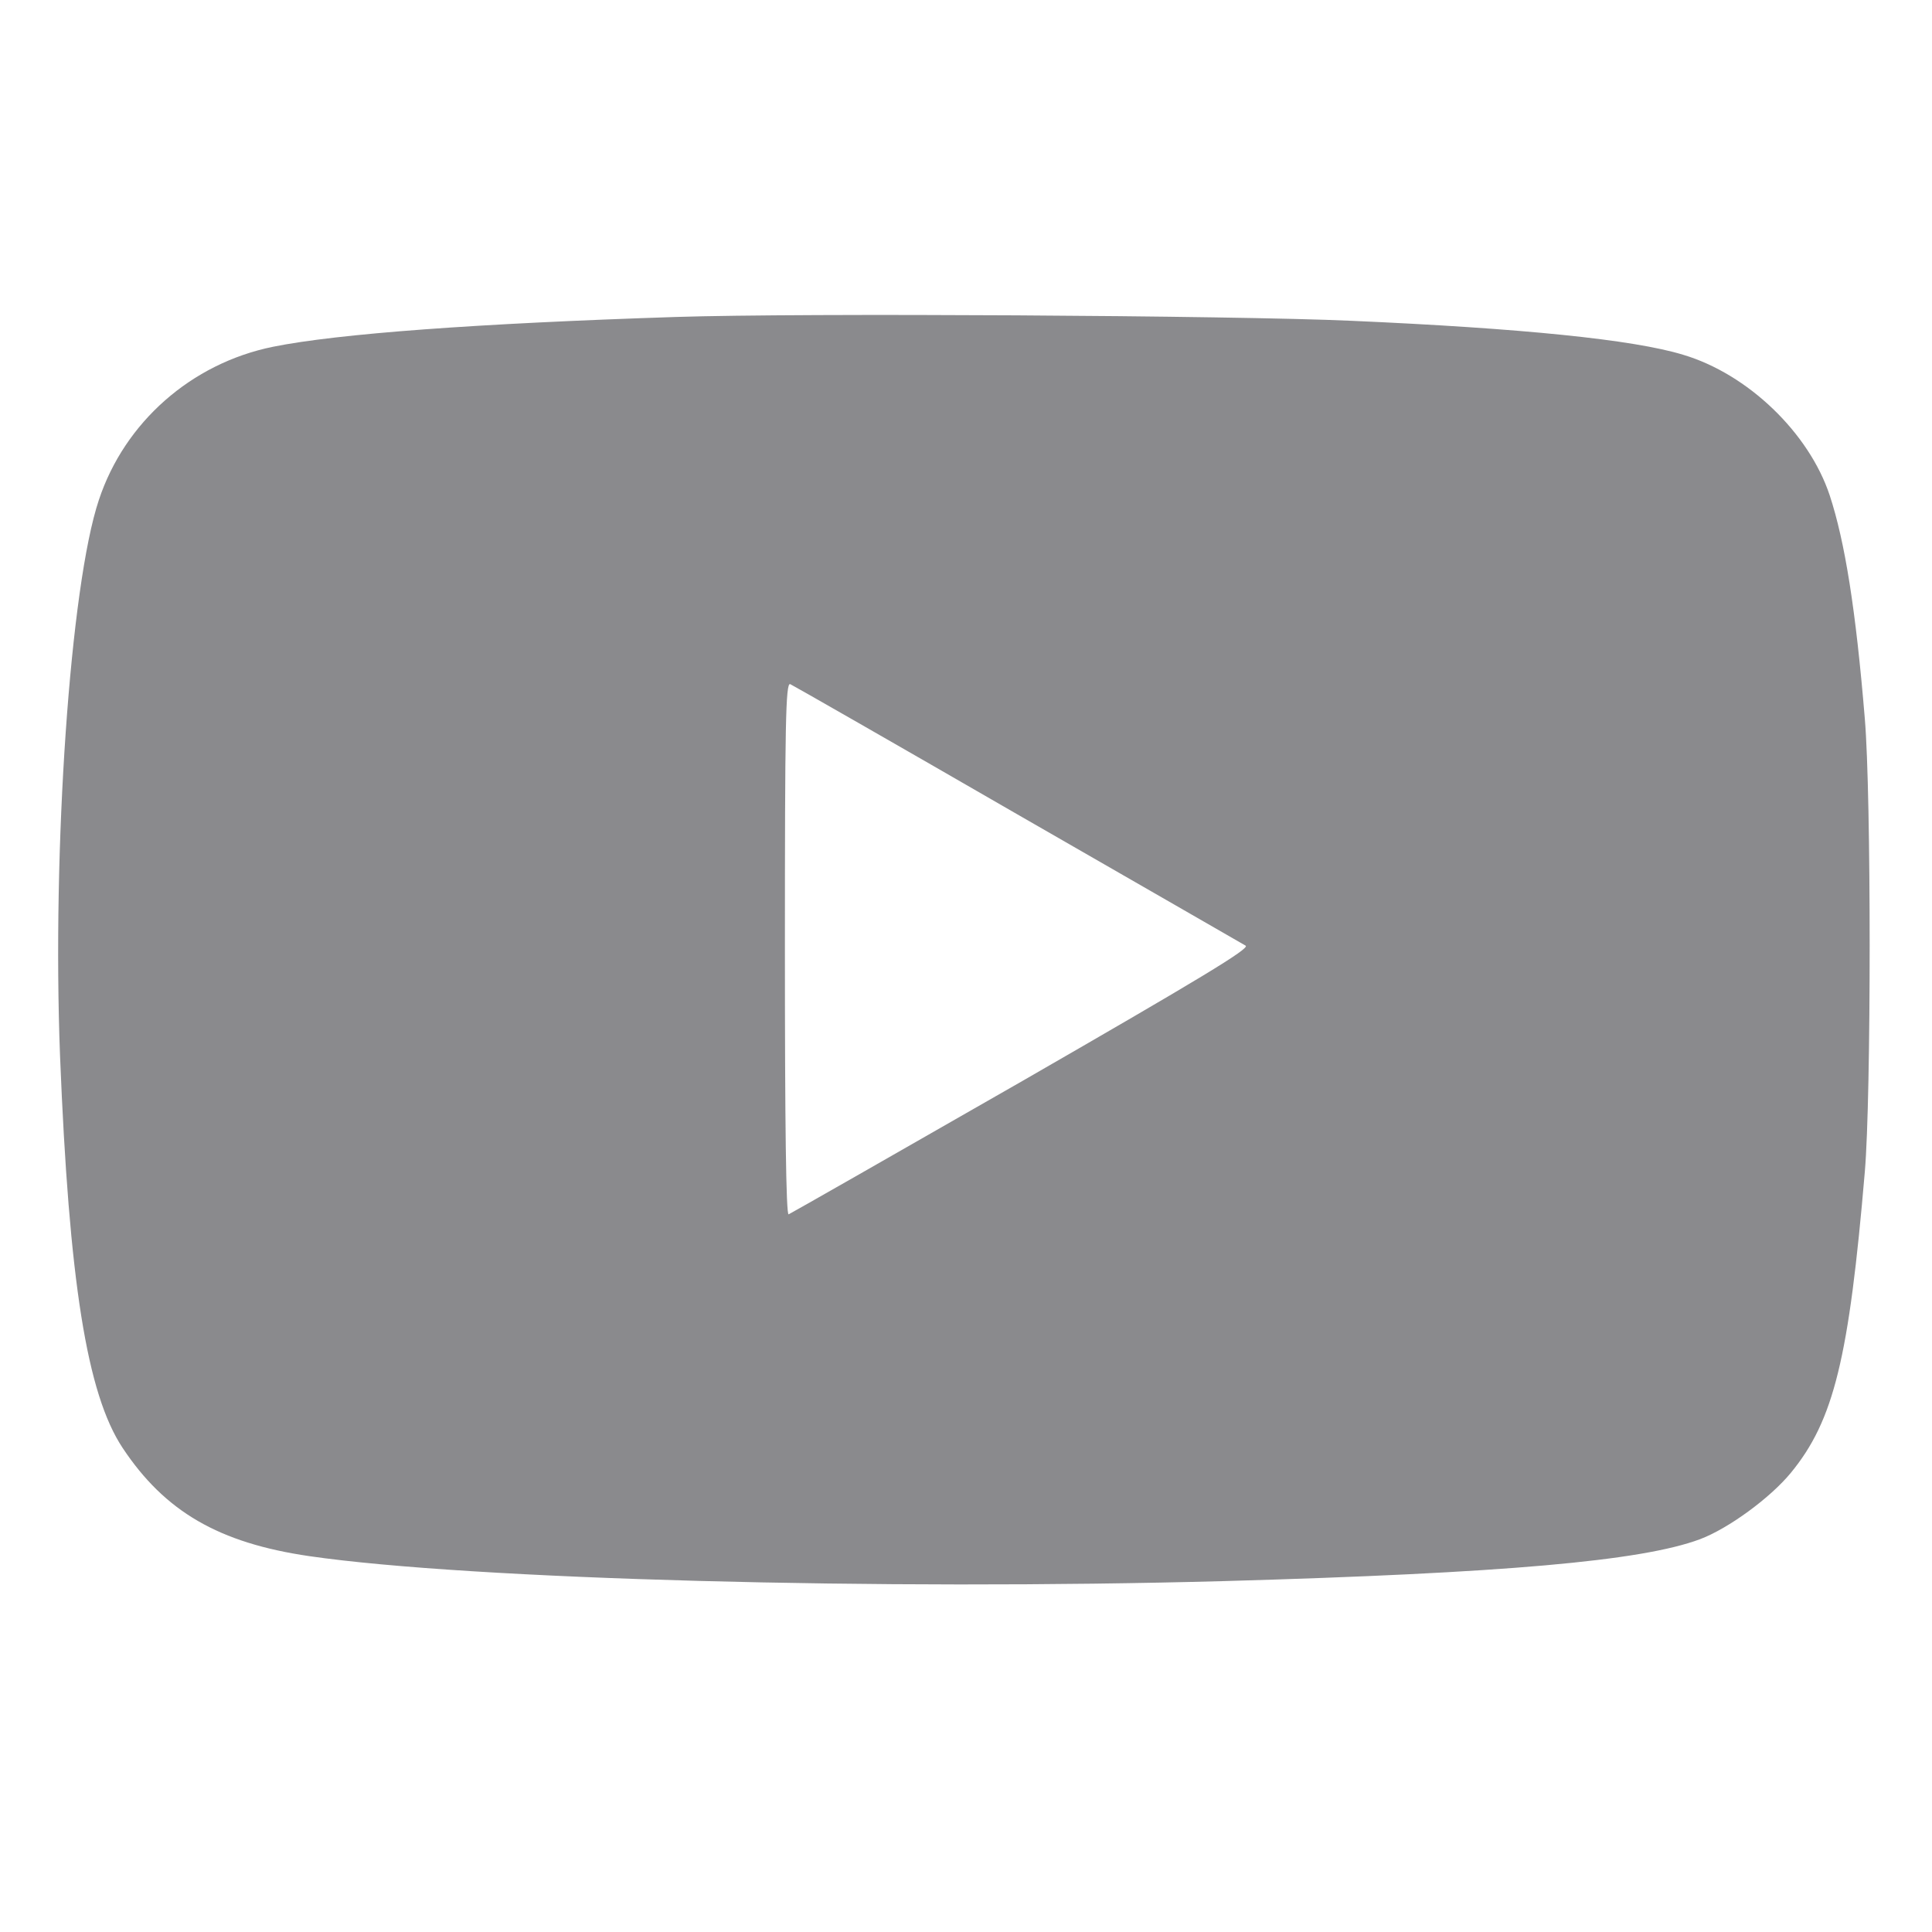 <svg width="30" height="30" viewBox="0 0 30 30" fill="none" xmlns="http://www.w3.org/2000/svg">
<path d="M10.489 4.922C7.424 5.022 5.25 5.18 4.237 5.385C2.971 5.643 1.934 6.557 1.535 7.764C1.09 9.094 0.809 13.172 0.932 16.389C1.072 19.893 1.348 21.645 1.904 22.483C2.561 23.473 3.399 23.959 4.805 24.164C7.307 24.527 13.682 24.697 19.014 24.551C23.35 24.428 25.488 24.24 26.397 23.901C26.836 23.736 27.486 23.262 27.809 22.869C28.477 22.055 28.711 21.088 28.957 18.194C29.057 17.022 29.057 12.34 28.957 11.162C28.817 9.463 28.647 8.408 28.412 7.693C28.09 6.721 27.141 5.807 26.133 5.508C25.365 5.274 23.643 5.098 20.977 4.981C19.154 4.899 12.451 4.858 10.489 4.922ZM15.797 12.645C17.695 13.735 19.289 14.654 19.342 14.684C19.418 14.725 18.61 15.211 15.873 16.787C13.91 17.912 12.276 18.844 12.246 18.856C12.205 18.873 12.188 17.432 12.188 14.736C12.188 11.244 12.199 10.6 12.27 10.623C12.311 10.641 13.899 11.549 15.797 12.645Z" fill="#8A8A8D"/>
</svg>
